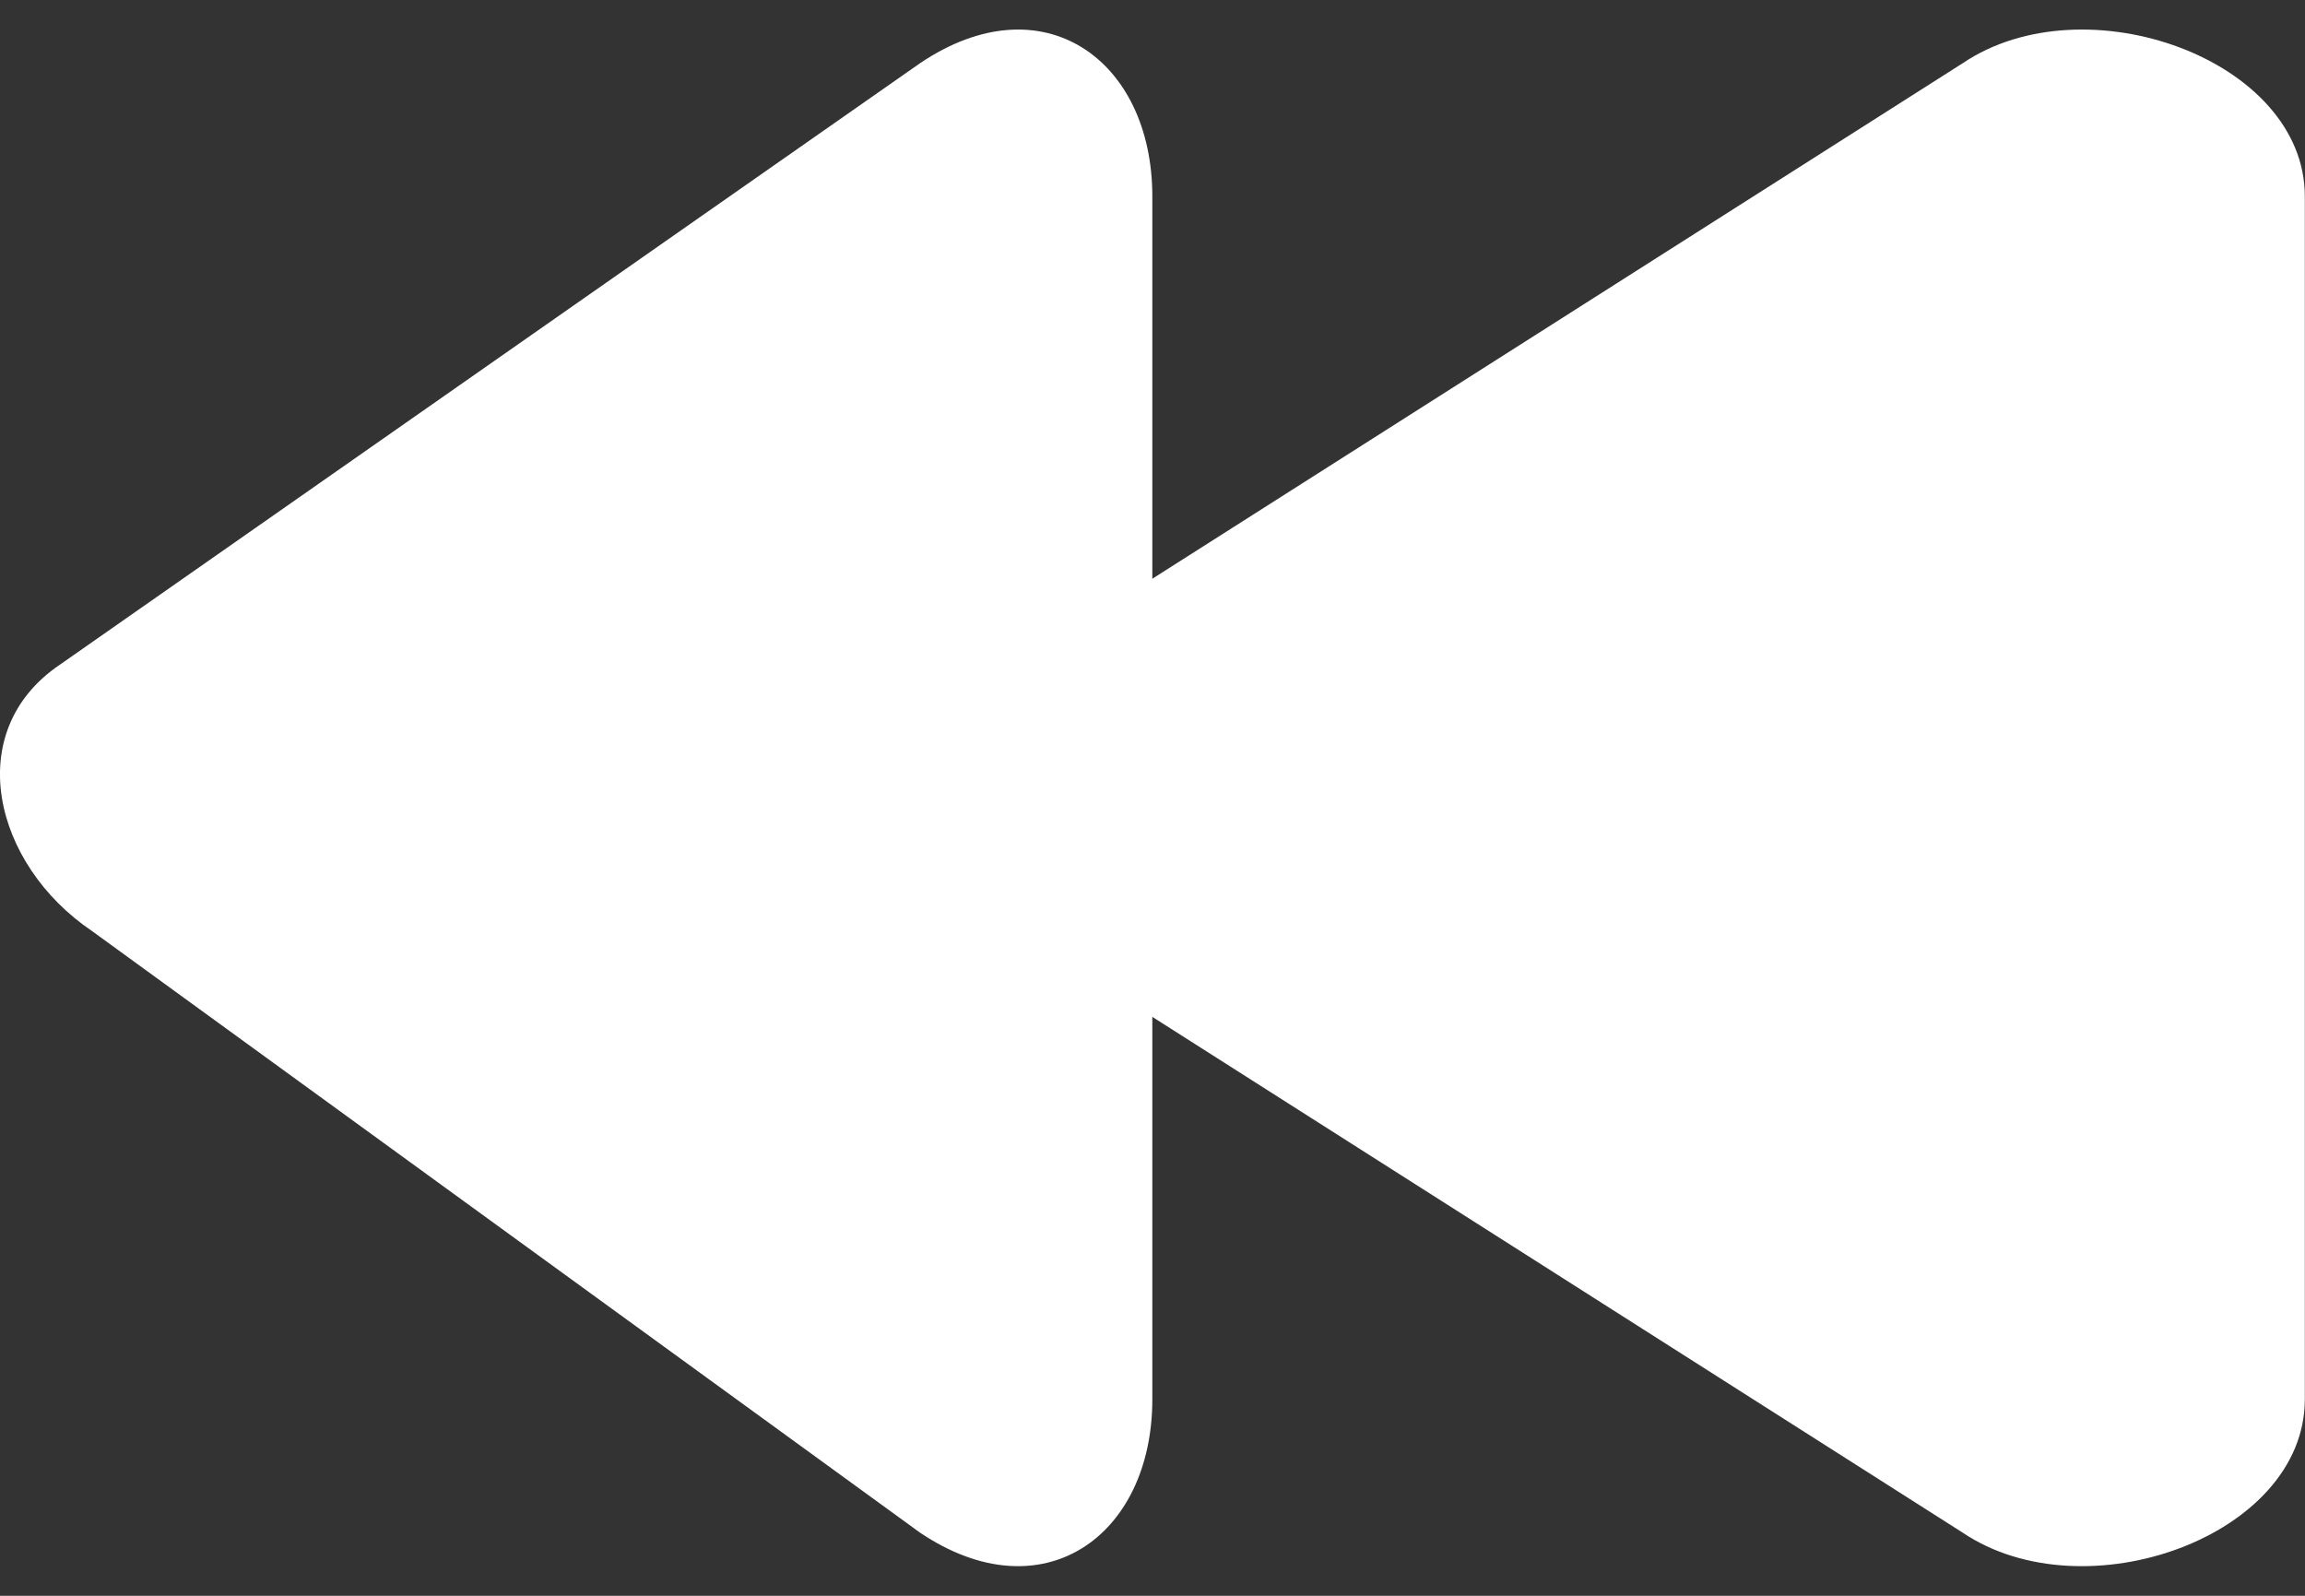 <svg width="26" height="18" viewBox="0 0 26 18" fill="none" xmlns="http://www.w3.org/2000/svg">
<rect x="0" y="0" width="26" height="18" fill="#333333" stroke="none"/>
<path fill-rule="evenodd" clip-rule="evenodd" d="M25.998 2.215V15.784C25.998 17.331 23.517 18.215 22.139 17.288L12.998 11.47V15.784C12.998 17.331 11.756 18.215 10.378 17.288L1.038 10.502C-0.076 9.75 -0.438 8.249 0.676 7.497L10.378 0.713C11.756 -0.217 12.998 0.668 12.998 2.215V6.528L22.139 0.713C23.517 -0.217 25.998 0.668 25.998 2.215Z" fill="white"/>
</svg>
